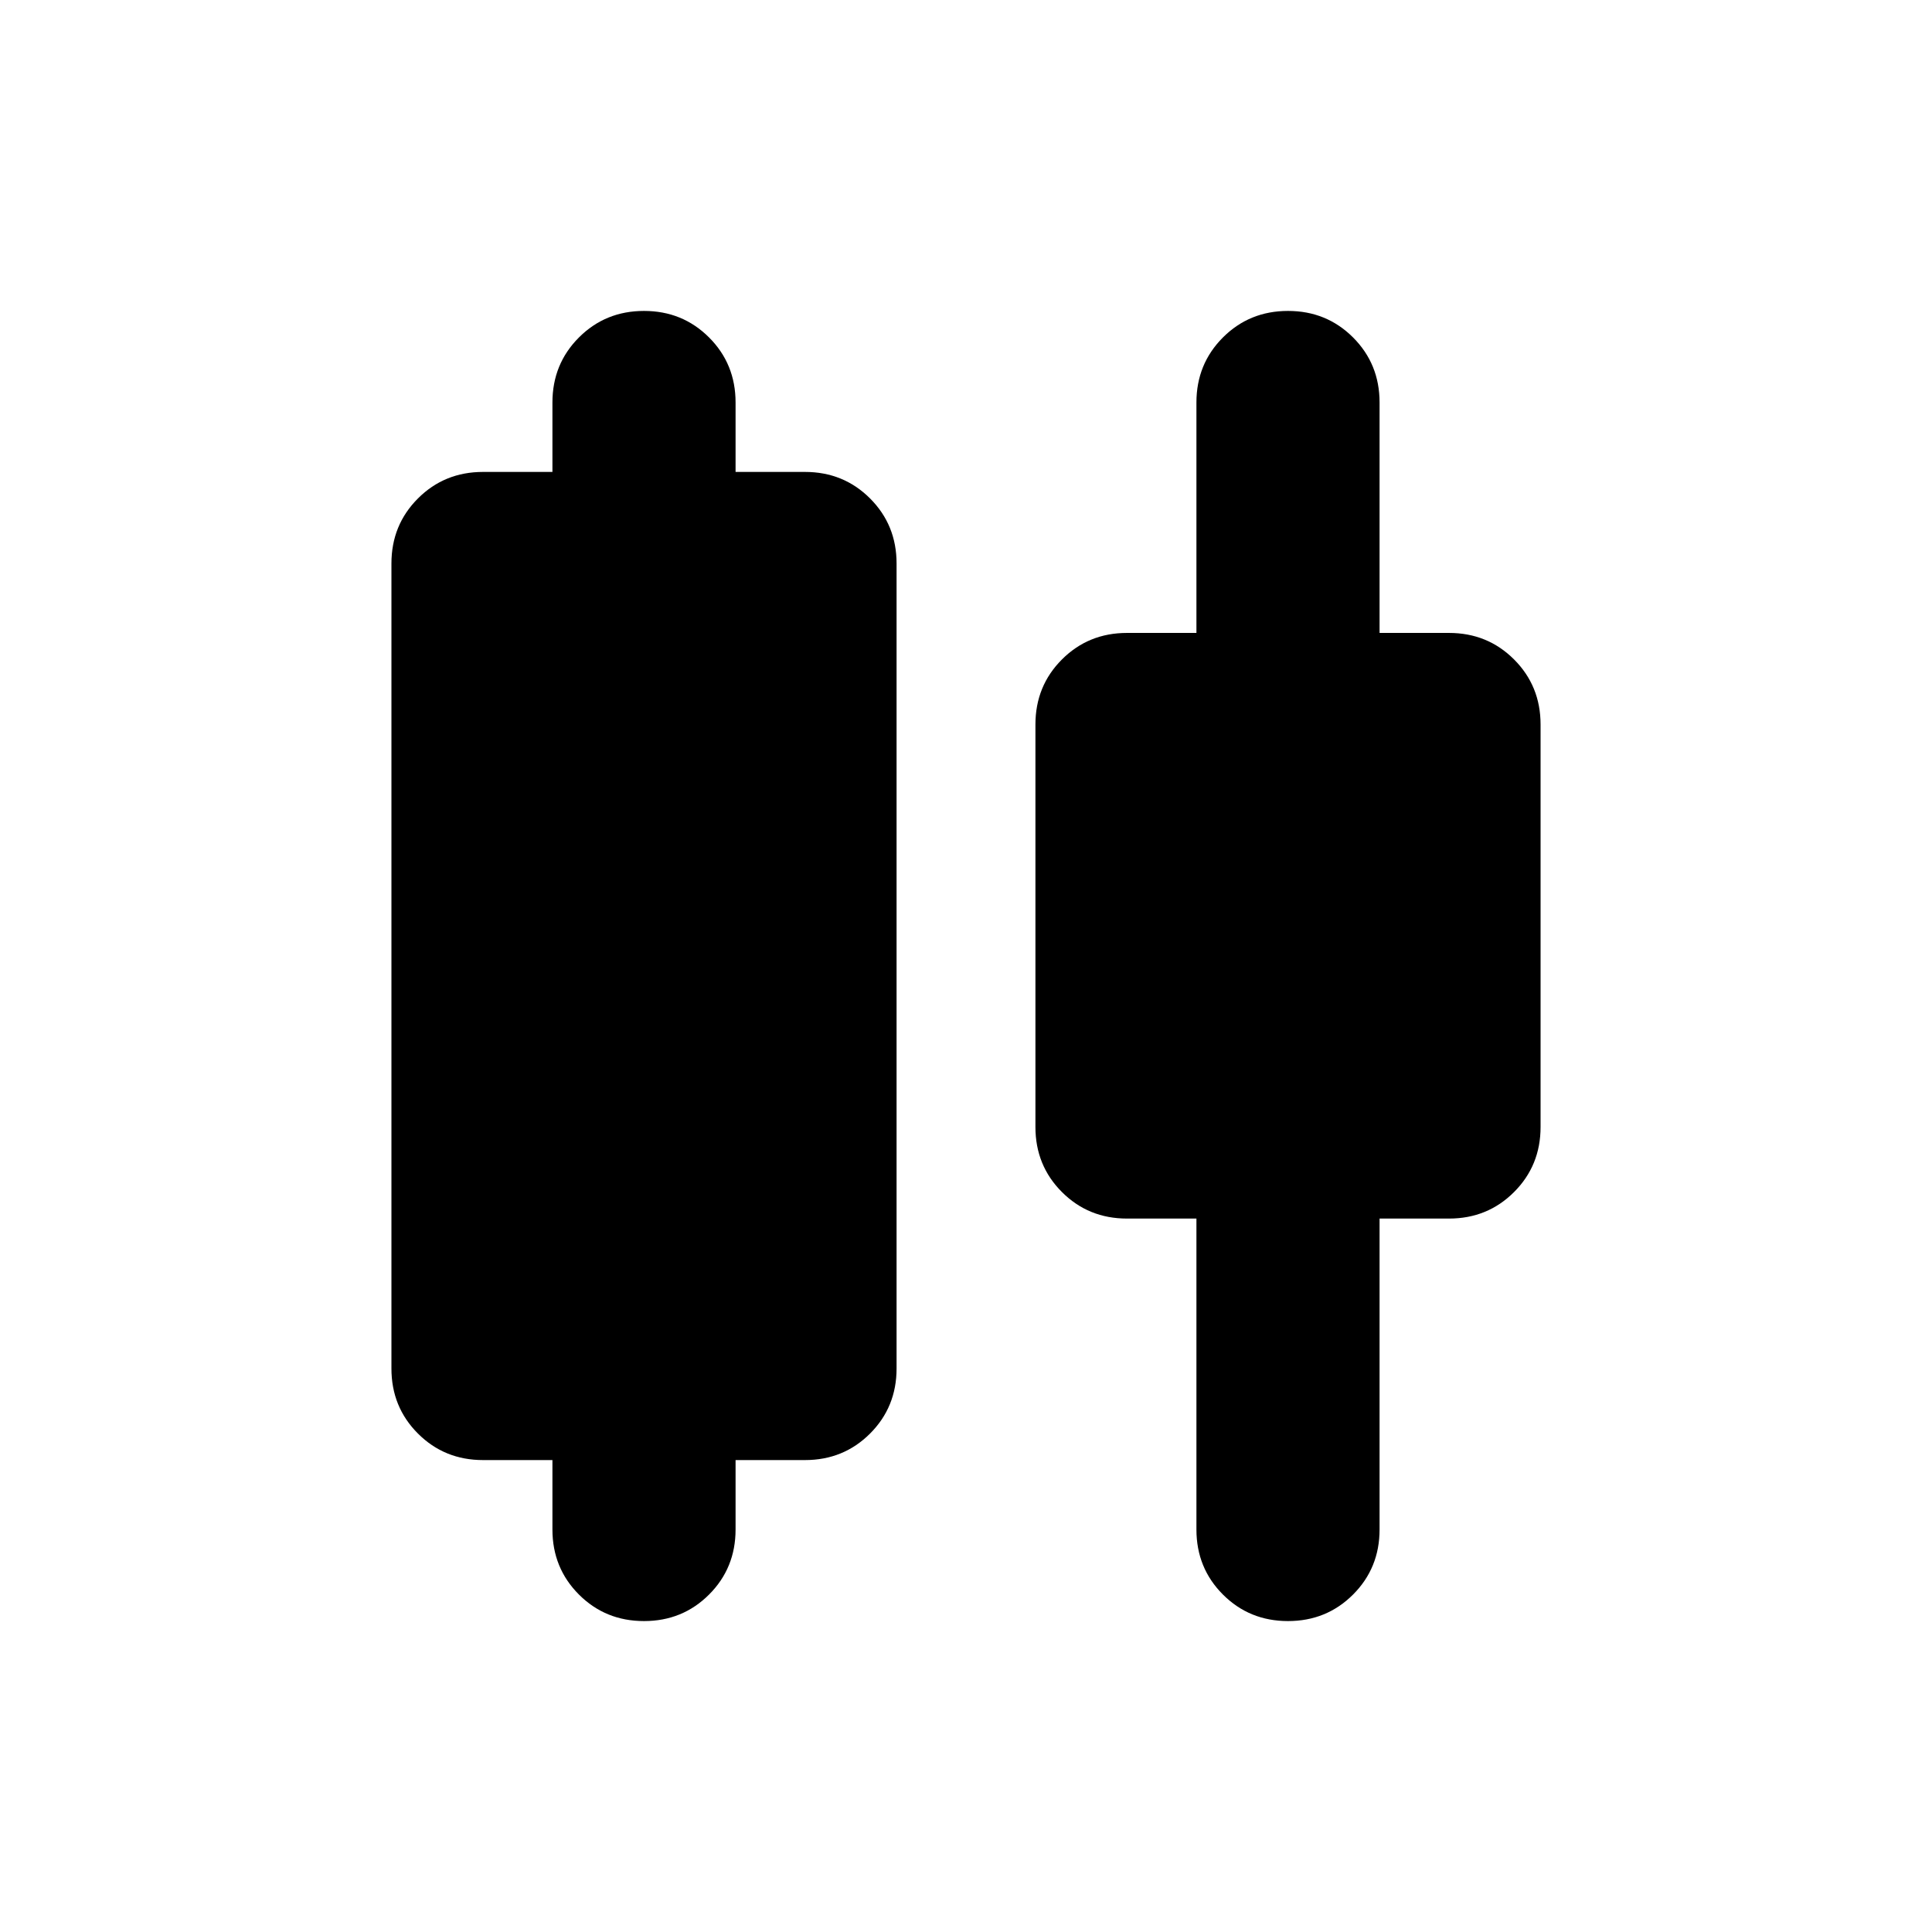 <svg aria-hidden="true" viewBox="0 -960 960 960" fill="currentColor">
  <path d="M320-154.5q-19.152 0-32.326-13.174T274.5-200v-34.5H240q-19.152 0-32.326-13.174T194.5-280v-400q0-19.152 13.174-32.326T240-725.5h34.5V-760q0-19.152 13.174-32.326T320-805.5q19.152 0 32.326 13.174T365.5-760v34.5H400q19.152 0 32.326 13.174T445.5-680v400q0 19.152-13.174 32.326T400-234.5h-34.5v34.5q0 19.152-13.174 32.326T320-154.5Zm320 0q-19.152 0-32.326-13.174T594.5-200v-154.5H560q-19.152 0-32.326-13.174T514.5-400v-200q0-19.152 13.174-32.326T560-645.5h34.5V-760q0-19.152 13.174-32.326T640-805.5q19.152 0 32.326 13.174T685.5-760v114.5H720q19.152 0 32.326 13.174T765.5-600v200q0 19.152-13.174 32.326T720-354.5h-34.5V-200q0 19.152-13.174 32.326T640-154.5Z"/>
</svg>
